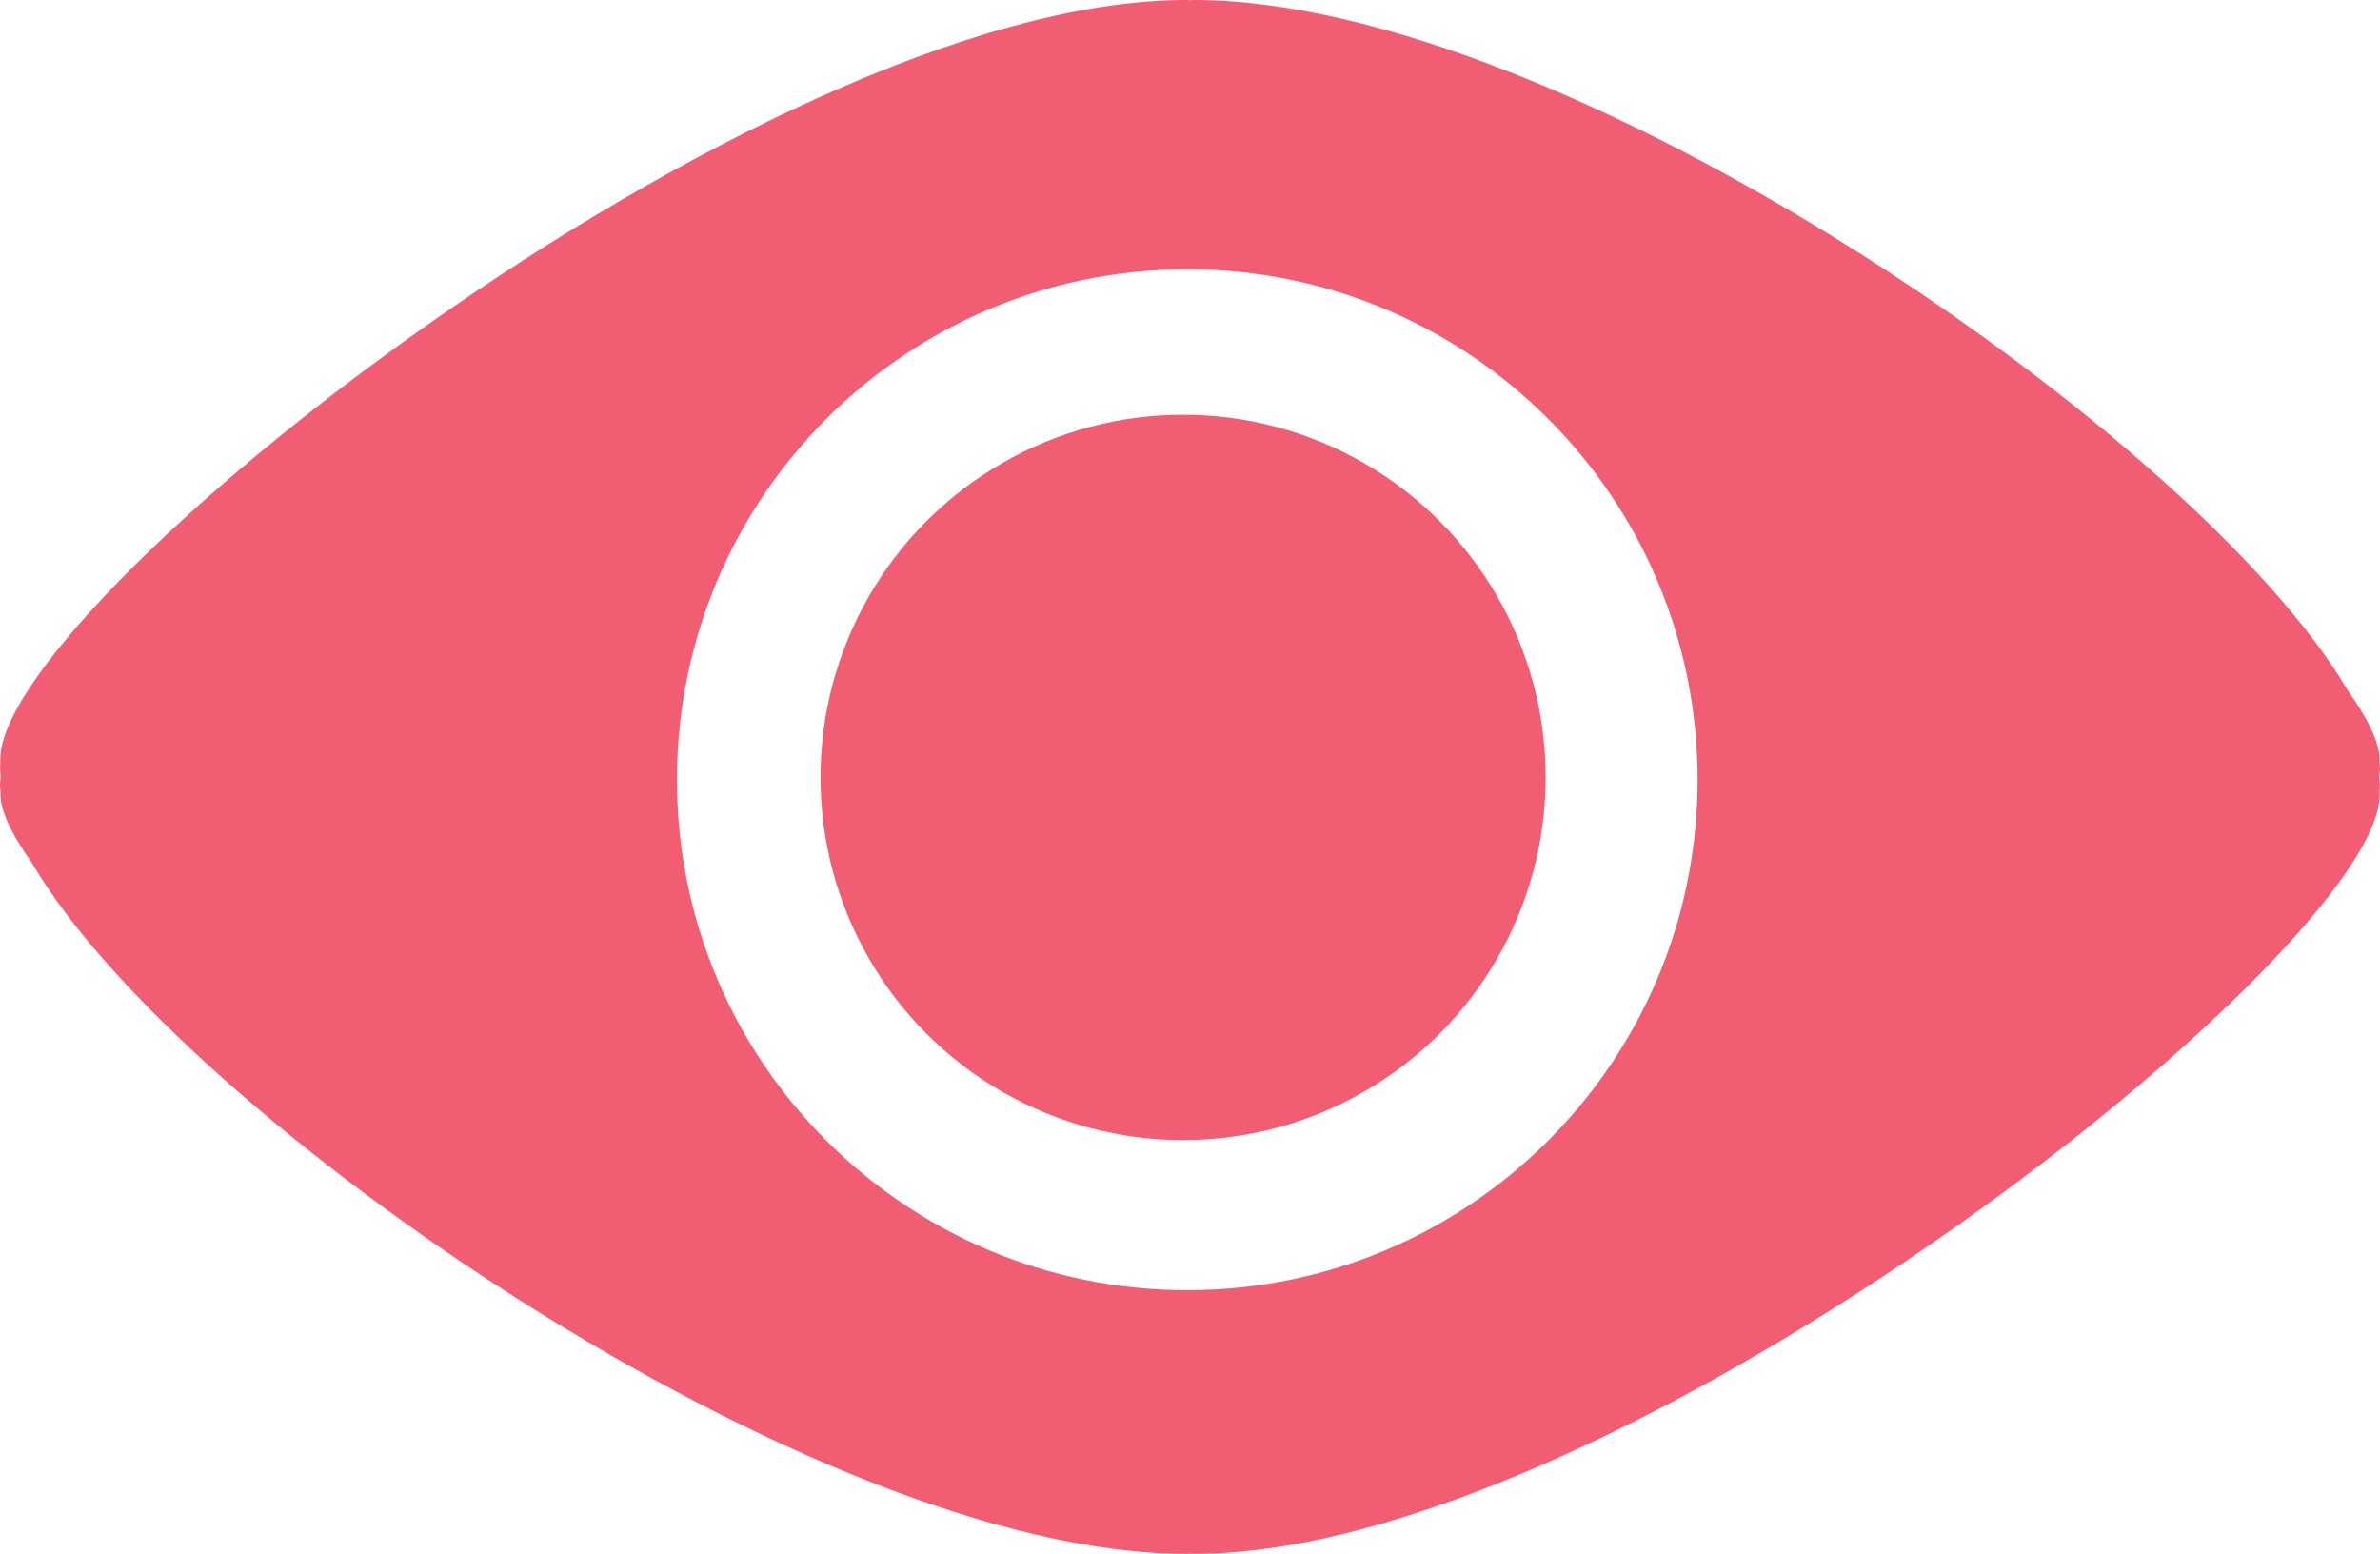 <?xml version="1.0" encoding="utf-8"?>
<!-- Generator: Adobe Illustrator 16.0.0, SVG Export Plug-In . SVG Version: 6.00 Build 0)  -->
<!DOCTYPE svg PUBLIC "-//W3C//DTD SVG 1.1//EN" "http://www.w3.org/Graphics/SVG/1.1/DTD/svg11.dtd">
<svg version="1.1" id="Layer_1" xmlns="http://www.w3.org/2000/svg" xmlns:xlink="http://www.w3.org/1999/xlink" x="0px" y="0px"
	 width="105.707px" height="69px" viewBox="0 0 105.707 69" enable-background="new 0 0 105.707 69" xml:space="preserve">
<g>
	<circle fill="#F15D72" cx="52.546" cy="34.521" r="16.104"/>
	<path fill="#F15D72" d="M105.682,33.833c0.058-0.733-0.446-1.825-1.404-3.169C97.677,19.4,69.553,0,53.024,0
		c-0.055,0-0.113,0.007-0.168,0.008C52.8,0.007,52.738,0,52.682,0C33.627,0-0.36,27.042,0.015,33.833
		c-0.021,0.219-0.002,0.456,0.015,0.692c-0.037,0.236-0.042,0.452-0.005,0.641c-0.058,0.733,0.447,1.825,1.405,3.169
		C8.031,49.601,36.154,69,52.682,69c0.055,0,0.113-0.007,0.168-0.008C52.906,68.993,52.968,69,53.024,69
		c19.055,0,53.042-27.042,52.667-33.833c0.021-0.219,0.003-0.456-0.015-0.692C105.714,34.238,105.718,34.023,105.682,33.833z
		 M52.733,57.291c-12.519,0-22.667-10.148-22.667-22.667c0-12.519,10.148-22.667,22.667-22.667
		c12.518,0,22.666,10.148,22.666,22.667C75.399,47.143,65.251,57.291,52.733,57.291z"/>
</g>
</svg>
